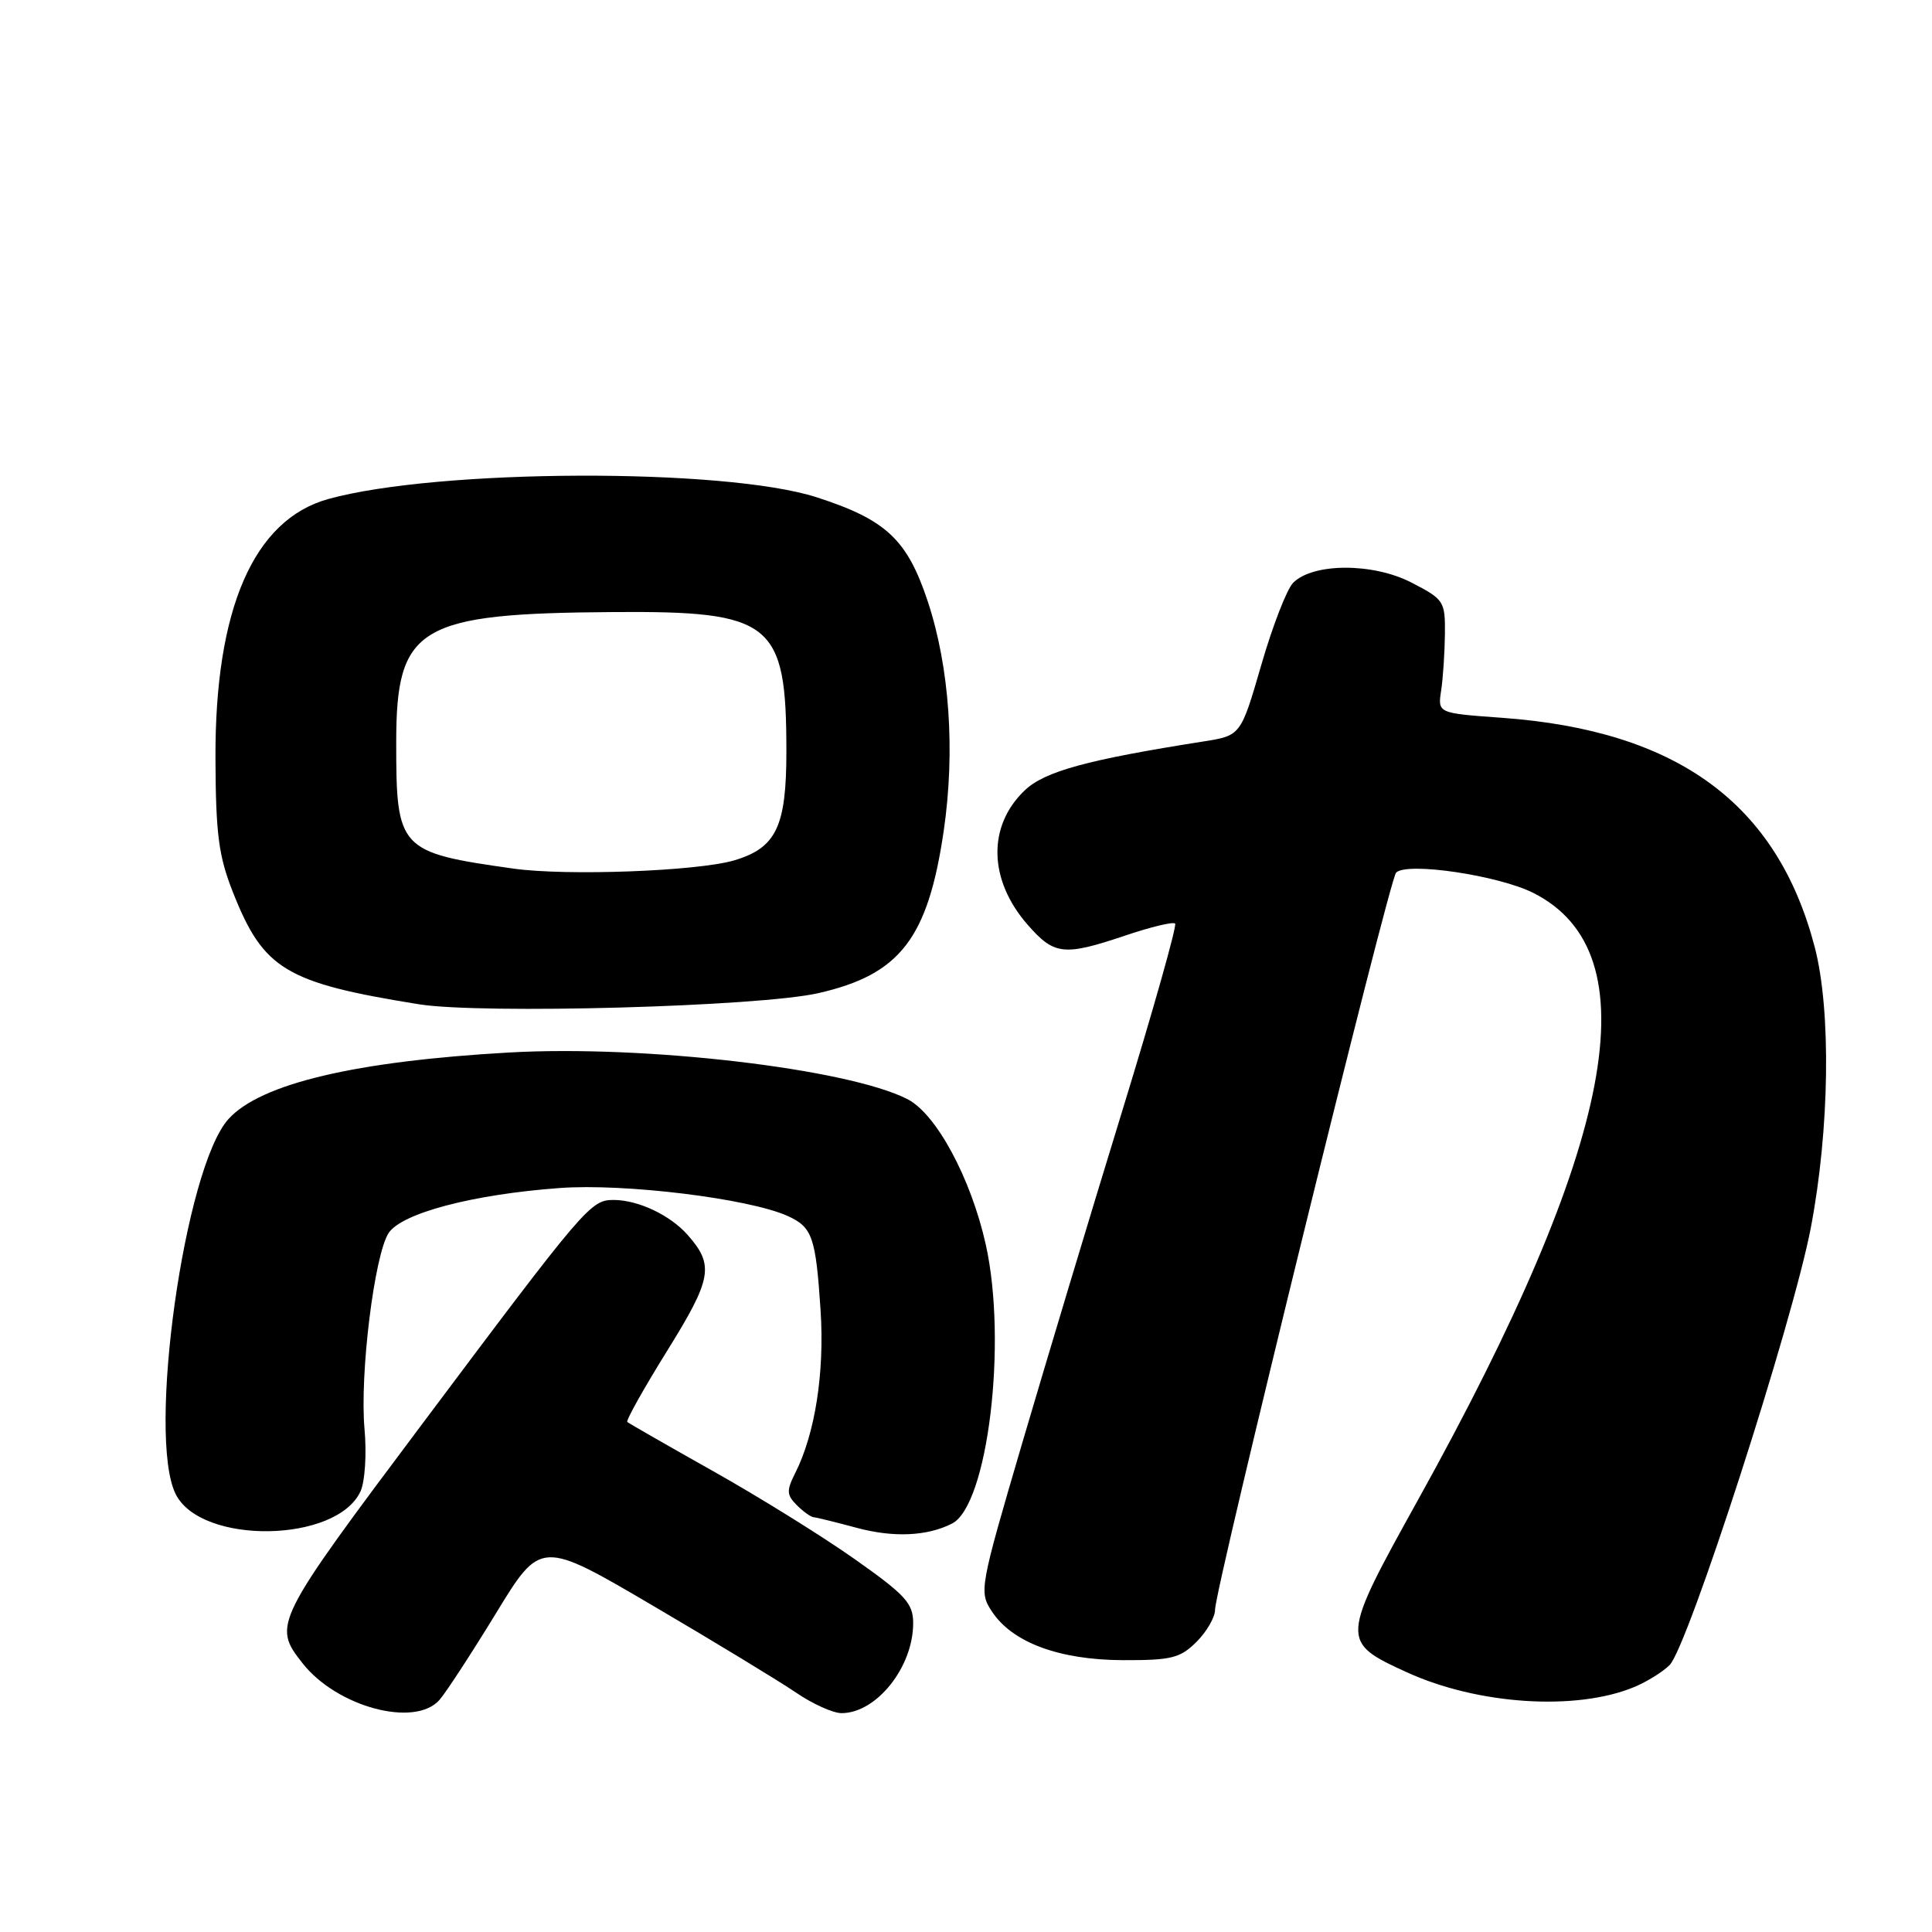 <?xml version="1.0" encoding="UTF-8" standalone="no"?>
<!DOCTYPE svg PUBLIC "-//W3C//DTD SVG 1.1//EN" "http://www.w3.org/Graphics/SVG/1.1/DTD/svg11.dtd" >
<svg xmlns="http://www.w3.org/2000/svg" xmlns:xlink="http://www.w3.org/1999/xlink" version="1.1" viewBox="0 0 256 256">
 <g >
 <path fill="currentColor"
d=" M 58.23 225.25 C 59.08 224.29 62.45 219.12 65.72 213.77 C 71.66 204.04 71.66 204.04 86.58 212.80 C 94.79 217.62 103.29 222.79 105.48 224.28 C 107.67 225.78 110.38 227.00 111.51 227.00 C 116.14 227.00 121.00 220.90 121.00 215.08 C 121.00 212.45 120.00 211.35 113.25 206.59 C 108.99 203.58 100.55 198.34 94.50 194.94 C 88.45 191.54 83.33 188.60 83.12 188.42 C 82.92 188.23 85.30 183.98 88.42 178.96 C 94.34 169.43 94.66 167.65 91.13 163.65 C 88.81 161.01 84.56 159.00 81.30 159.00 C 78.26 159.01 77.62 159.75 56.08 188.50 C 36.26 214.95 36.09 215.30 40.09 220.39 C 44.65 226.19 54.97 228.95 58.23 225.25 Z  M 216.54 223.54 C 218.21 222.85 220.32 221.54 221.23 220.63 C 223.67 218.19 237.55 175.21 239.94 162.70 C 242.43 149.67 242.65 133.92 240.47 125.53 C 235.51 106.49 222.29 96.79 199.00 95.11 C 190.50 94.50 190.50 94.50 190.96 91.50 C 191.21 89.85 191.43 86.47 191.46 84.00 C 191.50 79.66 191.34 79.42 187.00 77.18 C 181.90 74.56 173.99 74.58 171.35 77.22 C 170.52 78.05 168.62 82.95 167.13 88.10 C 164.41 97.47 164.41 97.47 159.45 98.25 C 144.10 100.66 138.43 102.21 135.80 104.71 C 130.81 109.45 130.97 116.62 136.20 122.57 C 139.71 126.57 140.98 126.70 149.15 123.95 C 152.50 122.82 155.45 122.11 155.71 122.38 C 155.97 122.64 152.82 133.80 148.71 147.18 C 144.60 160.55 138.64 180.36 135.46 191.18 C 129.80 210.44 129.72 210.92 131.42 213.51 C 134.12 217.64 140.35 219.95 148.80 219.98 C 155.22 220.00 156.38 219.71 158.55 217.55 C 159.90 216.20 161.00 214.29 161.00 213.31 C 161.00 210.45 184.06 116.59 184.99 115.63 C 186.40 114.18 198.56 115.99 203.18 118.32 C 218.90 126.26 214.13 151.45 187.99 198.57 C 177.59 217.31 177.58 217.54 186.38 221.57 C 195.80 225.89 208.85 226.74 216.54 223.54 Z  M 126.15 201.88 C 130.89 199.46 133.50 177.85 130.62 164.91 C 128.66 156.13 124.07 147.60 120.24 145.64 C 112.33 141.60 85.45 138.45 67.50 139.46 C 47.12 140.61 34.55 143.58 30.29 148.26 C 24.46 154.66 19.44 190.37 23.29 198.00 C 26.69 204.74 44.66 204.44 47.78 197.59 C 48.36 196.30 48.60 192.63 48.30 189.34 C 47.65 182.15 49.60 166.31 51.49 163.39 C 53.21 160.75 62.65 158.26 74.15 157.42 C 82.76 156.78 99.31 158.82 104.38 161.13 C 107.64 162.61 108.09 163.90 108.73 173.61 C 109.27 181.87 108.01 189.96 105.37 195.19 C 104.20 197.51 104.23 198.09 105.58 199.44 C 106.44 200.30 107.45 201.02 107.82 201.04 C 108.19 201.07 110.75 201.70 113.50 202.44 C 118.39 203.76 122.85 203.56 126.15 201.88 Z  M 108.42 131.60 C 119.26 129.14 122.96 124.36 125.05 110.08 C 126.59 99.52 125.82 88.41 122.94 79.71 C 120.22 71.49 117.42 68.86 108.20 65.89 C 96.04 61.97 58.00 62.11 43.51 66.12 C 33.61 68.86 28.47 80.67 28.55 100.50 C 28.59 110.54 28.97 113.44 30.87 118.24 C 34.91 128.46 37.85 130.23 55.50 133.07 C 63.82 134.40 100.56 133.39 108.42 131.60 Z  M 68.00 115.09 C 52.87 112.96 52.50 112.56 52.50 98.42 C 52.50 83.01 55.39 81.28 81.28 81.10 C 102.37 80.95 104.20 82.43 104.20 99.59 C 104.20 109.55 102.85 112.36 97.26 114.01 C 92.38 115.44 75.04 116.09 68.00 115.09 Z "/>
</g>
</svg>
